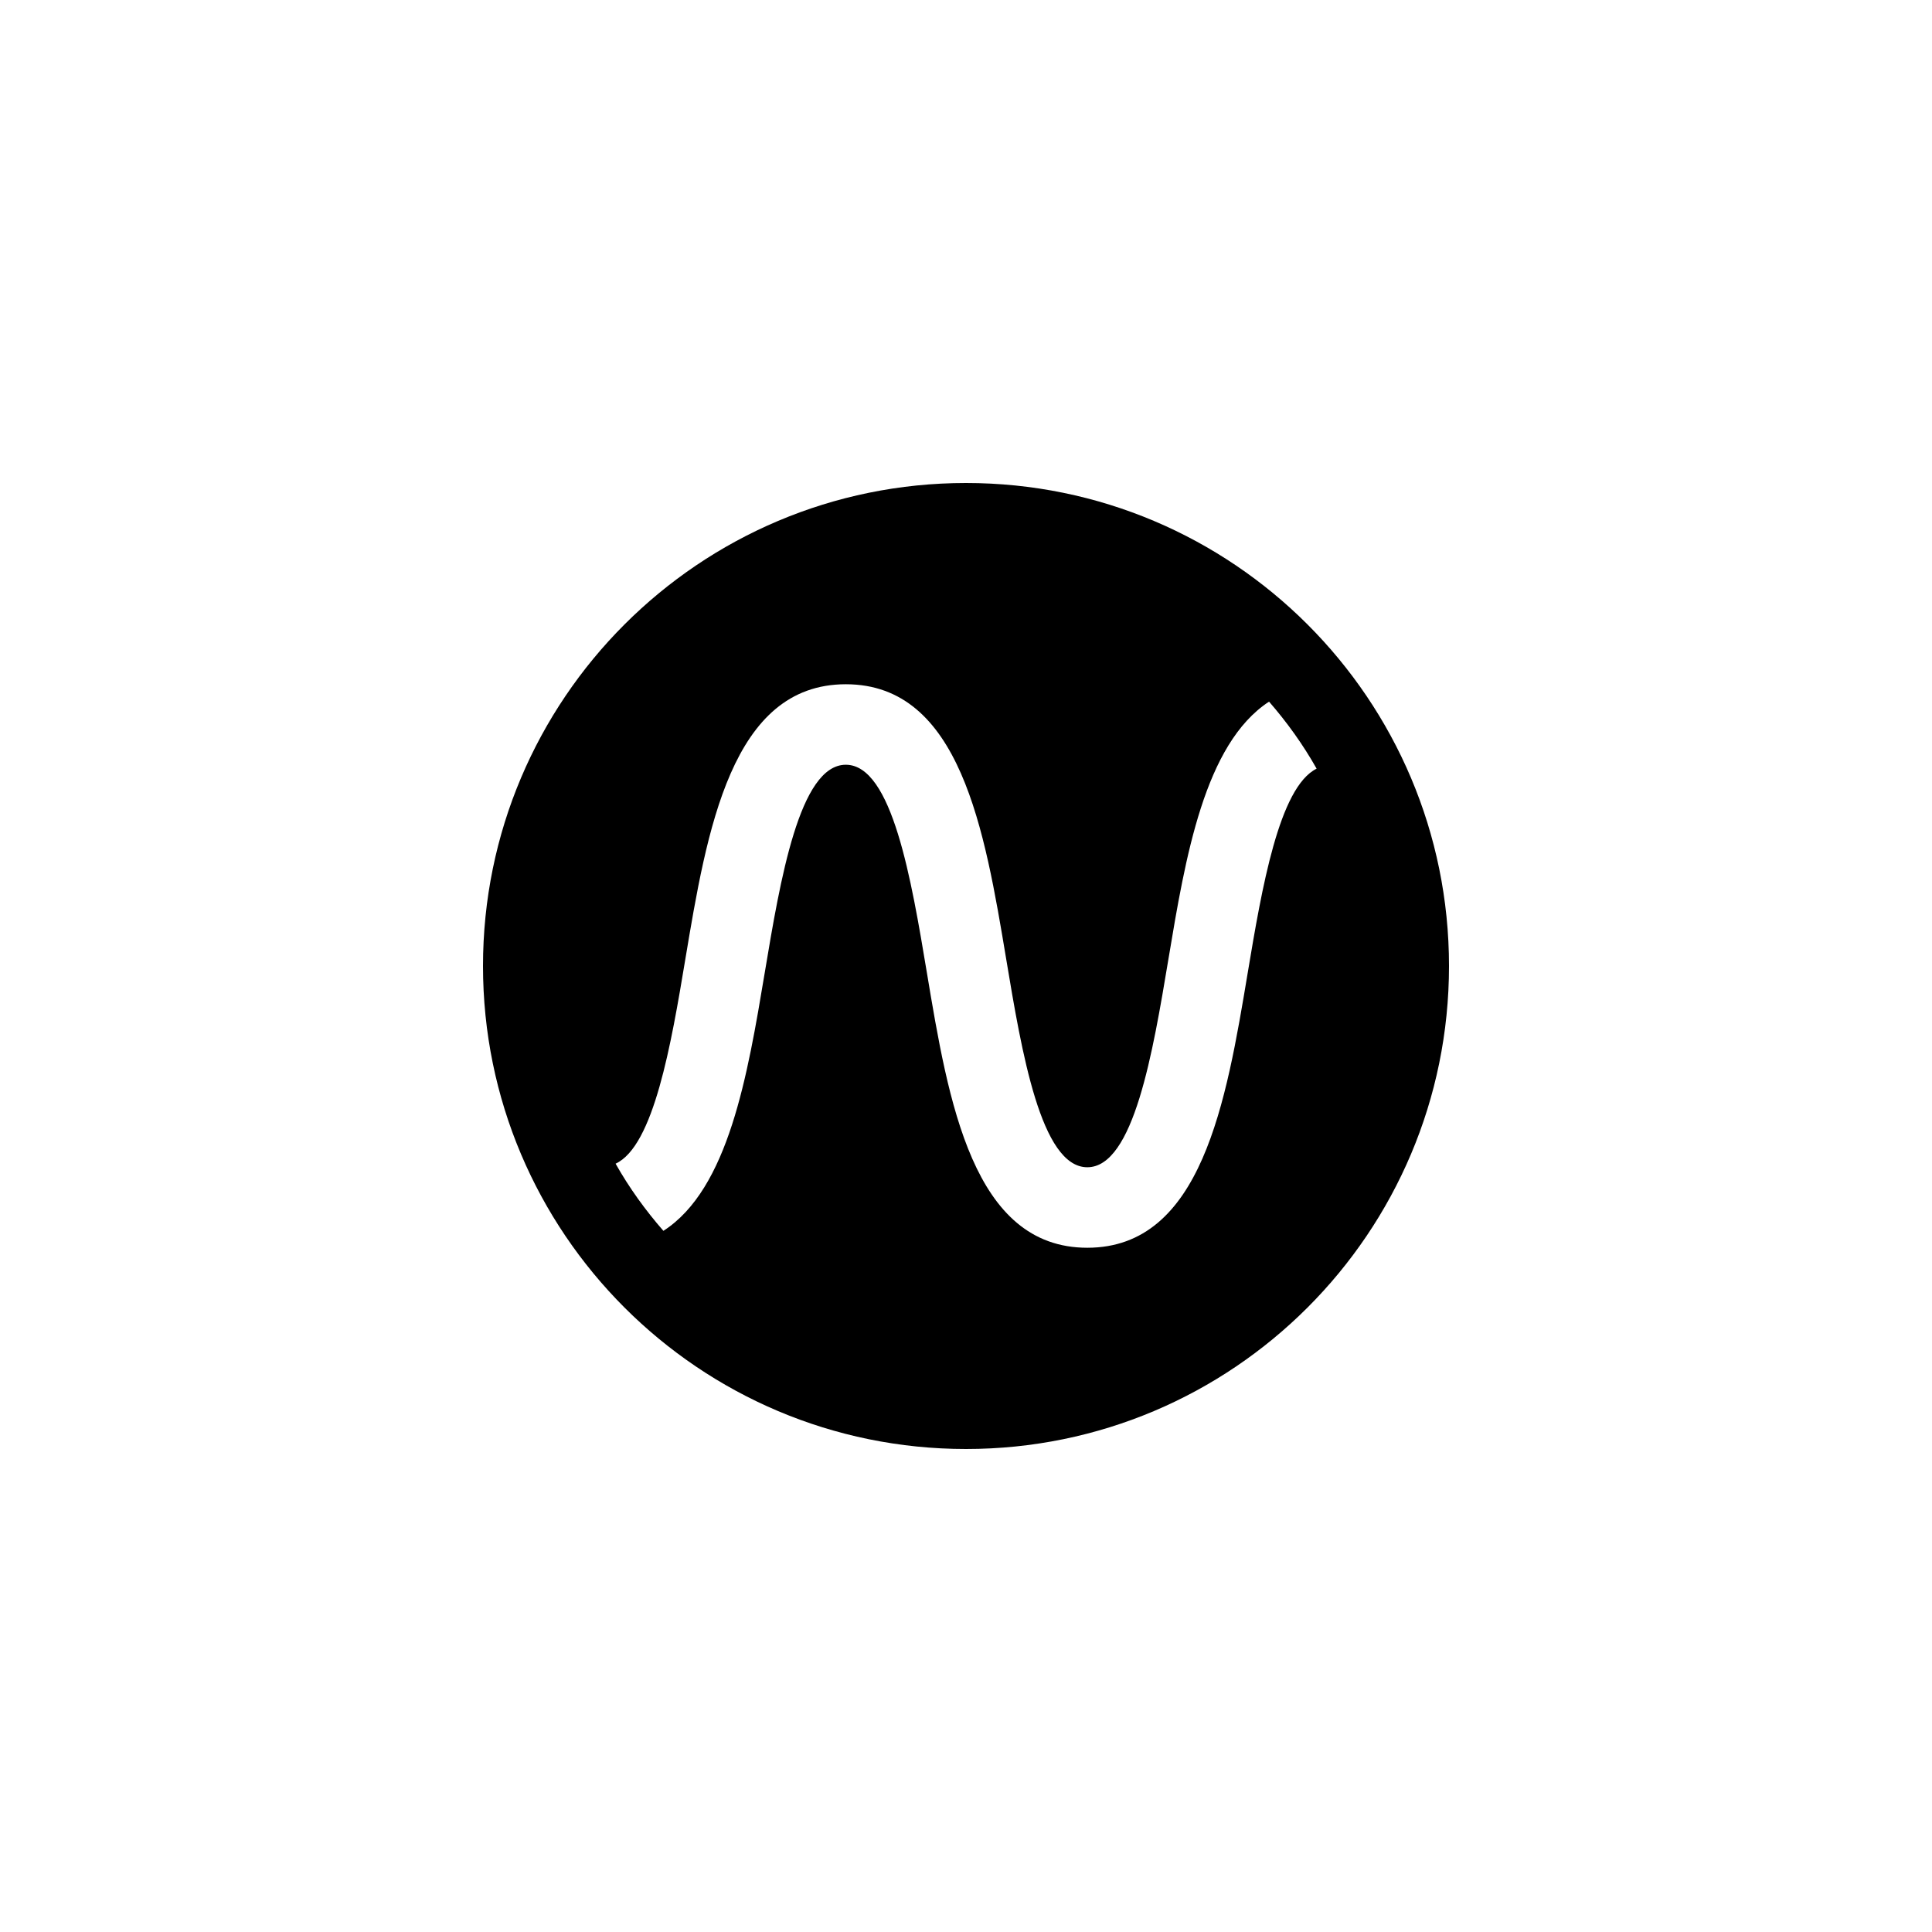 <?xml version="1.0" encoding="utf-8"?>
<!-- Generator: Adobe Illustrator 15.1.0, SVG Export Plug-In  -->
<!DOCTYPE svg PUBLIC "-//W3C//DTD SVG 1.1//EN" "http://www.w3.org/Graphics/SVG/1.1/DTD/svg11.dtd">
<svg version="1.1"
	 xmlns="http://www.w3.org/2000/svg" xmlns:xlink="http://www.w3.org/1999/xlink" xmlns:a="http://ns.adobe.com/AdobeSVGViewerExtensions/3.0/"
	 x="0px" y="0px" width="48px" height="48px" viewBox="0 0 48 48" overflow="visible" enable-background="new 0 0 48 48"
	 xml:space="preserve">
<defs>
</defs>
<path d="M24,12c-6.627,0-12,5.373-12,12c0,6.628,5.373,12,12,12c6.628,0,12-5.372,12-12C36,17.373,30.628,12,24,12z M31,24.165
	C30.466,27.368,29.86,31,27.014,31s-3.452-3.632-3.986-6.835C22.644,21.863,22.167,19,21.014,19c-1.152,0-1.63,2.864-2.014,5.165
	c-0.426,2.554-0.9,5.374-2.518,6.415c-0.449-0.514-0.85-1.07-1.188-1.669c0.948-0.434,1.383-2.976,1.732-5.075
	C17.562,20.631,18.167,17,21.014,17s3.452,3.631,3.986,6.836C25.384,26.137,25.861,29,27.014,29c1.153,0,1.63-2.863,2.014-5.164
	c0.424-2.546,0.897-5.354,2.501-6.404c0.447,0.513,0.845,1.068,1.182,1.665C31.776,19.559,31.348,22.081,31,24.165z"/>
</svg>